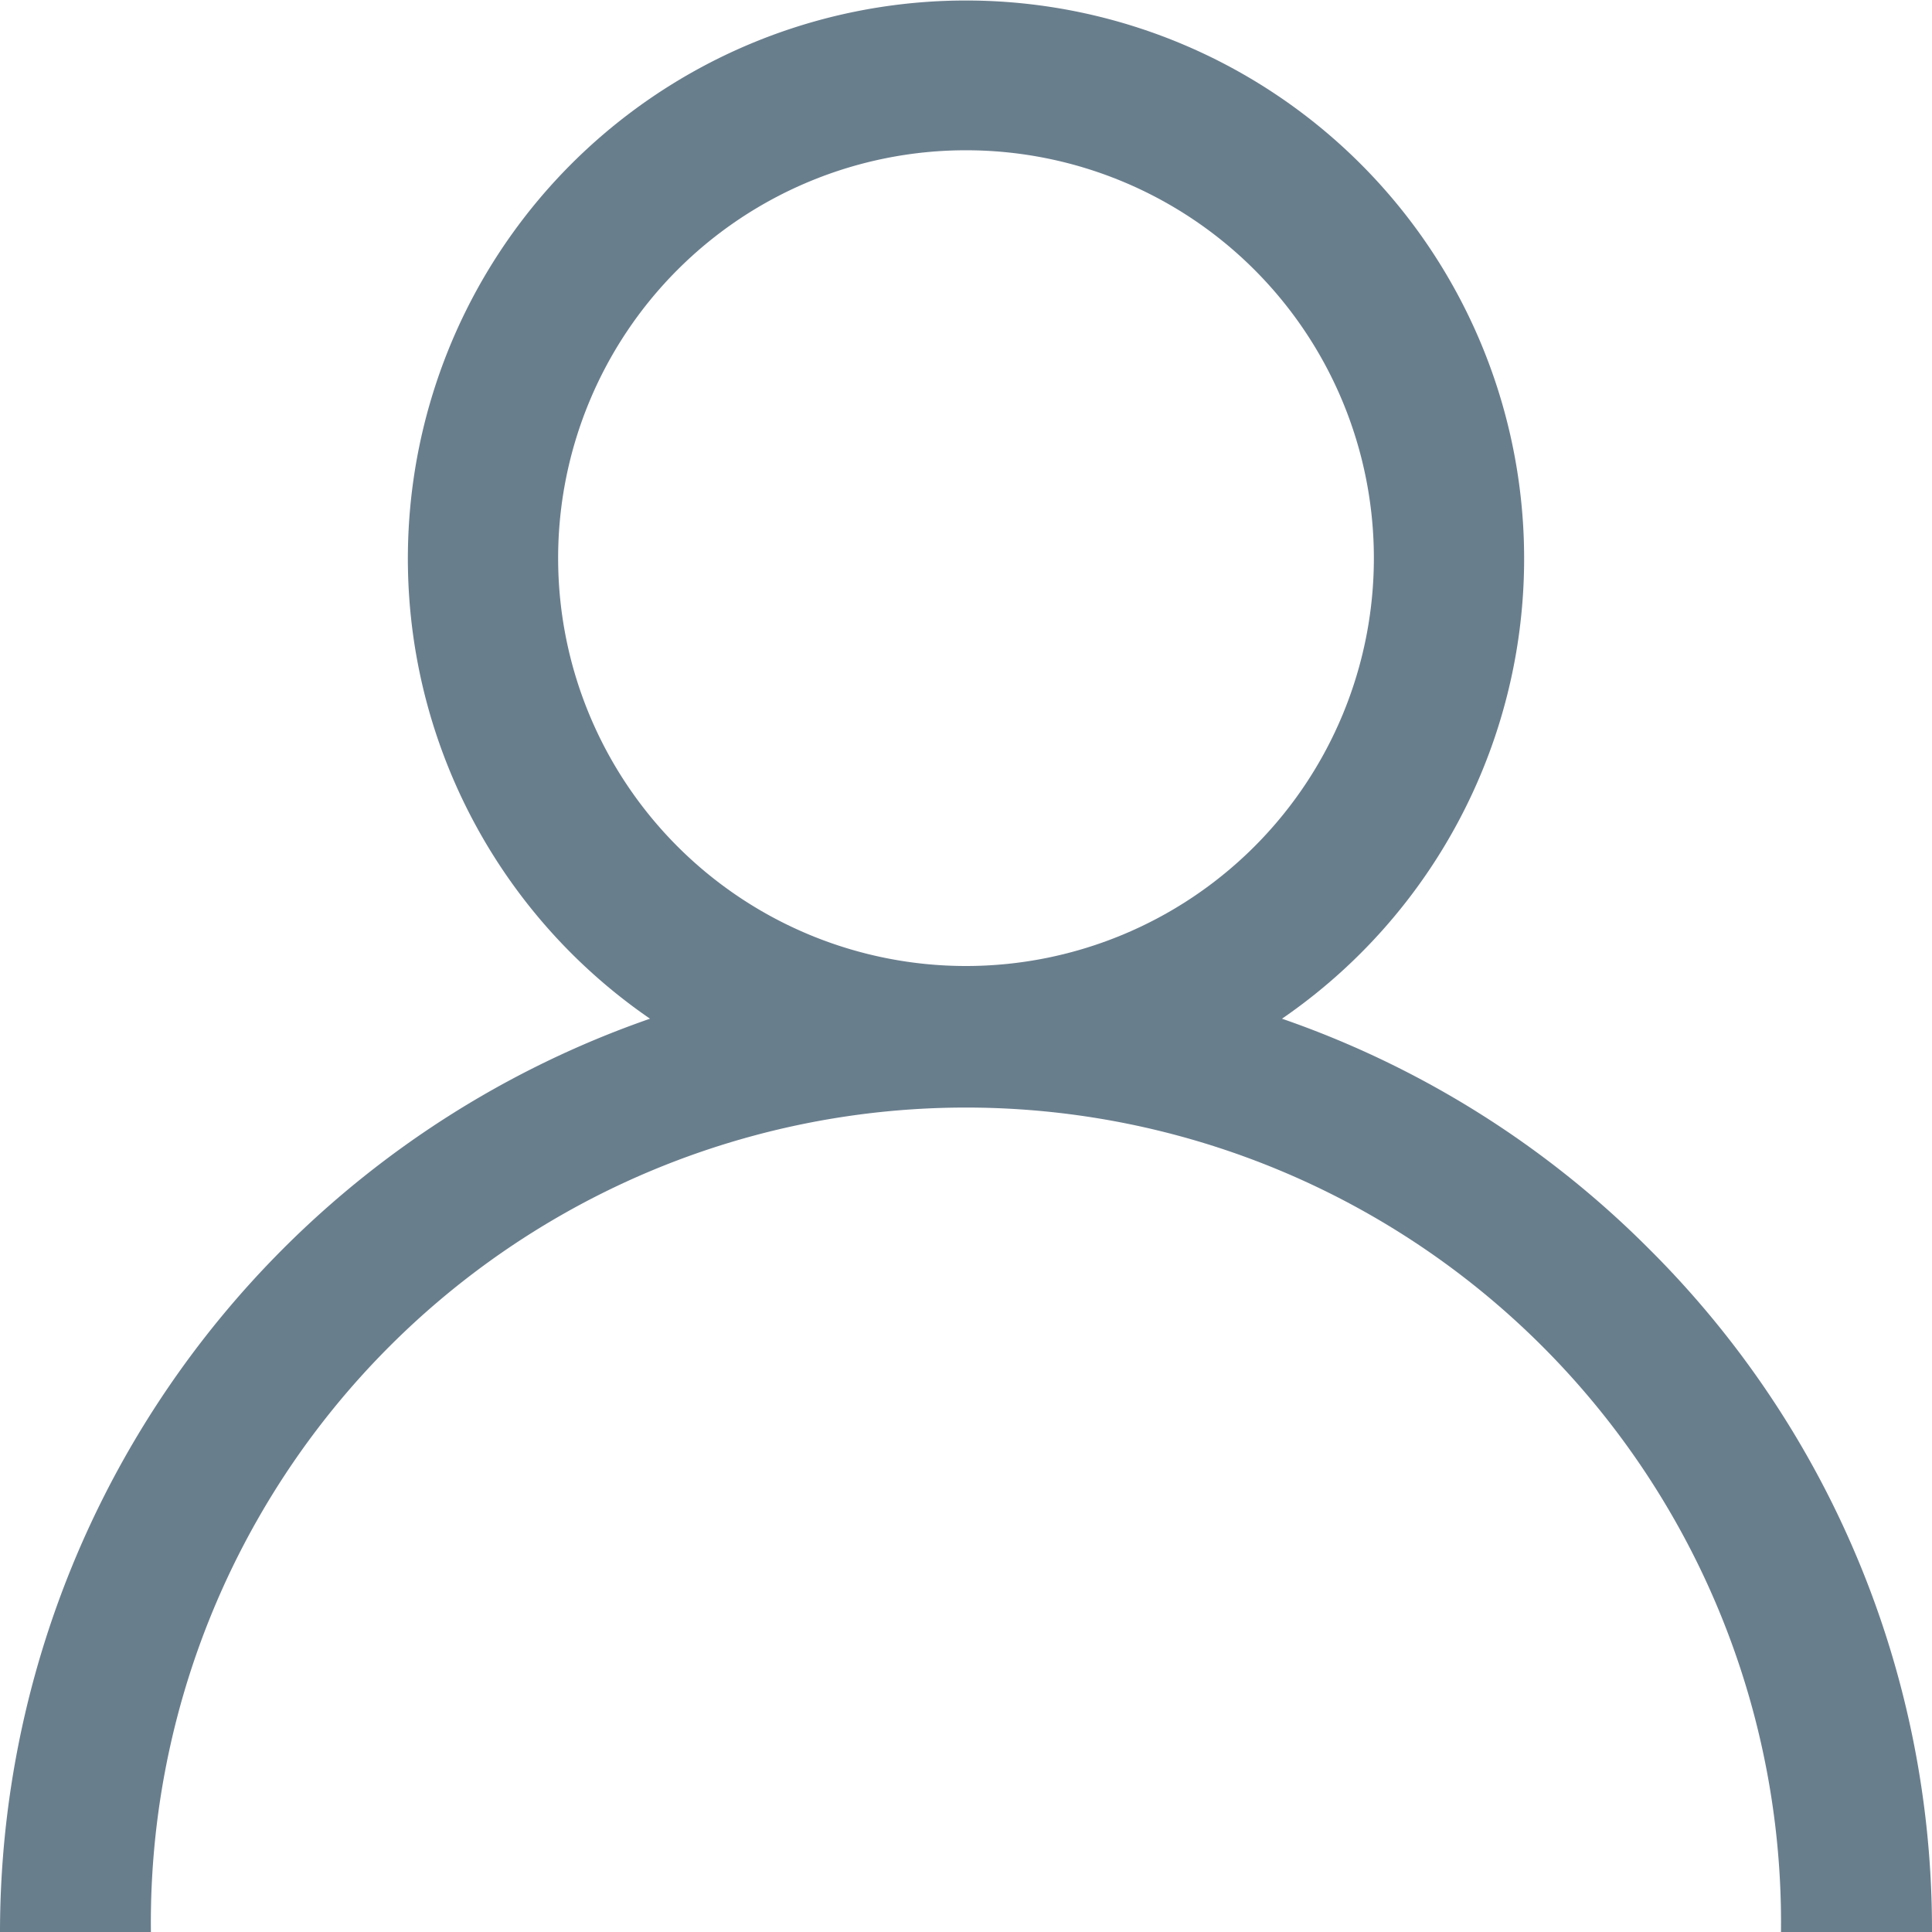 <svg id="user" xmlns="http://www.w3.org/2000/svg" width="18" height="18" viewBox="0 0 18 18">
  <g id="Group_43" data-name="Group 43" transform="translate(0)">
    <path id="Path_85" data-name="Path 85" d="M15.364,11.636a8.965,8.965,0,0,0-3.42-2.145,5.2,5.2,0,1,0-5.888,0A9.014,9.014,0,0,0,0,18H1.406a7.594,7.594,0,1,1,15.187,0H18A8.941,8.941,0,0,0,15.364,11.636ZM9,9a3.8,3.8,0,1,1,3.8-3.8A3.8,3.8,0,0,1,9,9Z" transform="translate(0)" fill="#697e8d"/>
  </g>
</svg>
